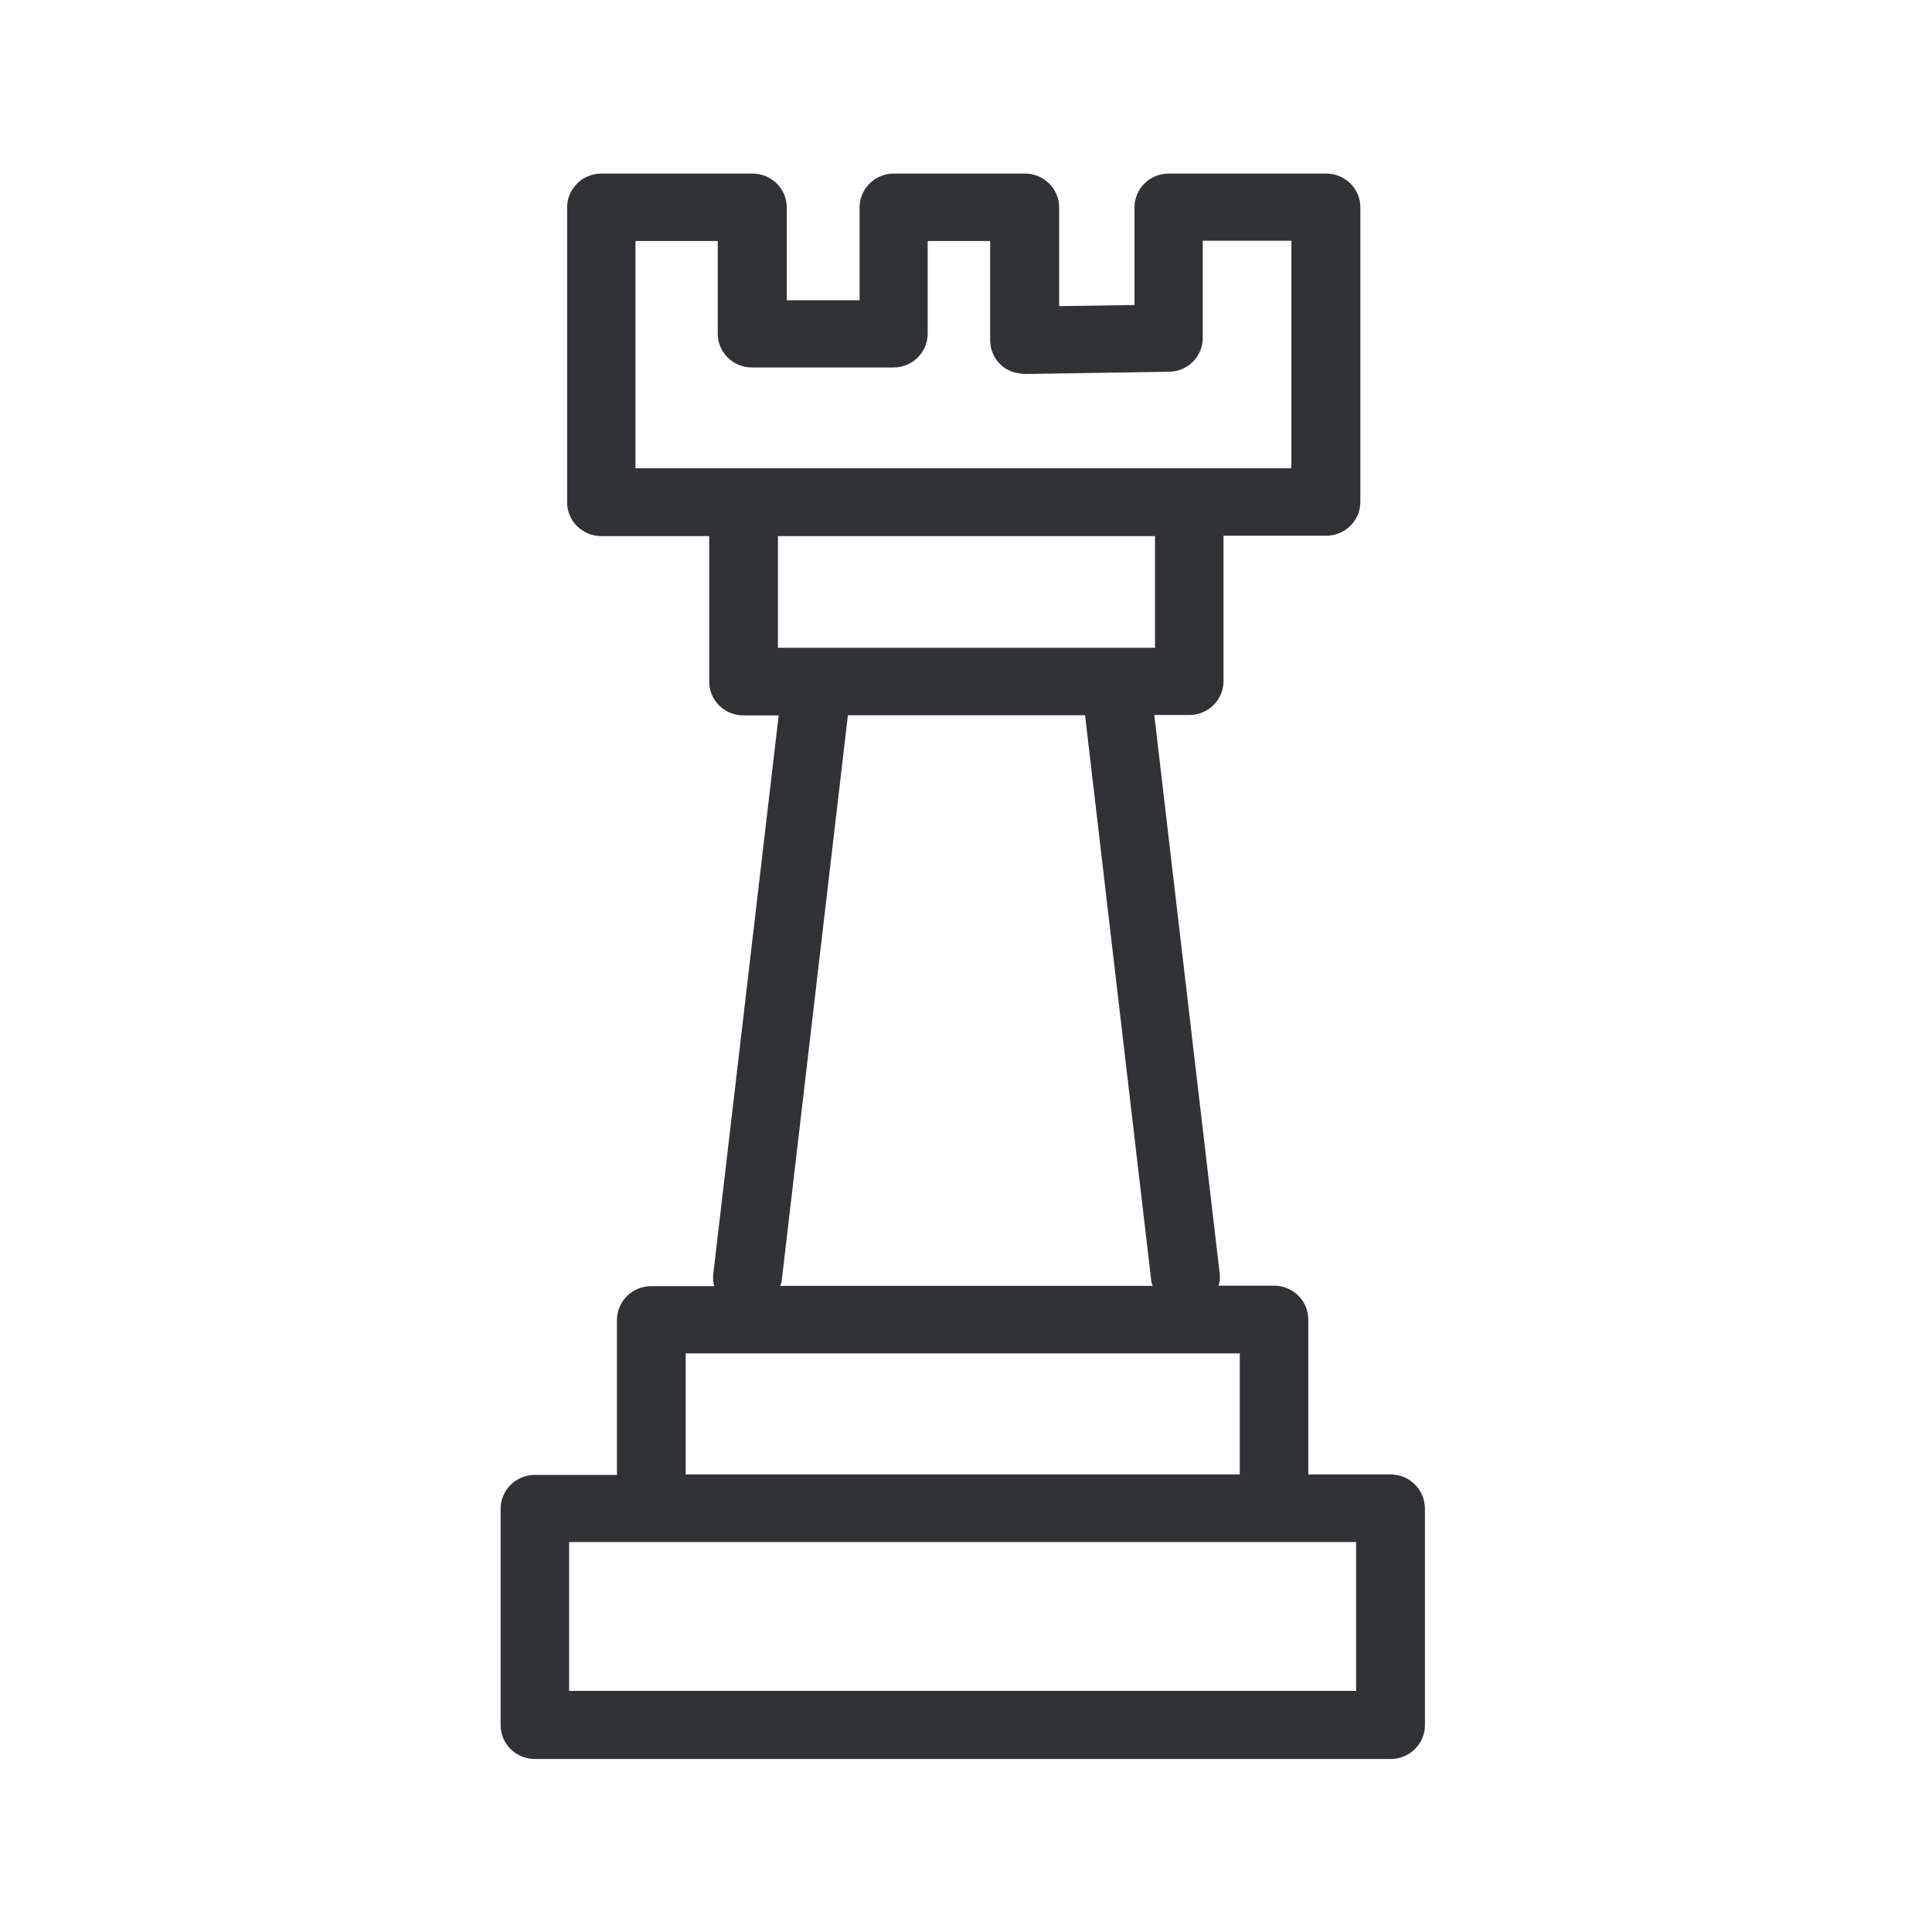 <svg width="24" height="24" viewBox="0 0 24 24" fill="none" xmlns="http://www.w3.org/2000/svg">
<path fill-rule="evenodd" clip-rule="evenodd" d="M16.252 18.316H17.272C17.51 18.316 17.701 18.504 17.701 18.742V21.431C17.701 21.663 17.51 21.851 17.275 21.851H6.645C6.409 21.851 6.219 21.663 6.219 21.431V18.742C6.219 18.509 6.409 18.322 6.645 18.322H7.664V16.397C7.664 16.165 7.855 15.977 8.09 15.977H8.871C8.86 15.932 8.855 15.882 8.86 15.831L9.673 8.887H9.236C9 8.887 8.81 8.7 8.81 8.467V6.66H7.471C7.236 6.66 7.045 6.473 7.045 6.24V2.576C7.045 2.344 7.236 2.156 7.471 2.156H9.348C9.583 2.156 9.773 2.344 9.773 2.576V3.73H10.678V2.576C10.678 2.344 10.869 2.156 11.104 2.156H12.731C12.967 2.156 13.157 2.344 13.157 2.576V3.803L14.093 3.789V2.576C14.093 2.344 14.283 2.156 14.518 2.156H16.474C16.709 2.156 16.899 2.344 16.899 2.576V6.235C16.899 6.467 16.709 6.655 16.474 6.655H15.199V8.462C15.199 8.694 15.009 8.882 14.773 8.882H14.339L15.152 15.826C15.157 15.876 15.152 15.924 15.137 15.971H15.827C16.062 15.971 16.252 16.159 16.252 16.392V18.316ZM16.846 21.005H7.07V19.156H16.846V21.005ZM8.518 18.316H15.401V16.812H8.518V18.316ZM10.533 8.885L9.709 15.924C9.707 15.935 9.703 15.946 9.698 15.957C9.696 15.963 9.694 15.969 9.692 15.974H14.32C14.318 15.969 14.316 15.963 14.313 15.958C14.309 15.947 14.305 15.937 14.303 15.924L13.479 8.885H10.533ZM9.664 8.047H14.348V6.66H9.664V8.047ZM8.916 2.994H7.894V5.817H16.042V2.991H14.941V4.198C14.941 4.428 14.754 4.616 14.521 4.618L12.731 4.646C12.602 4.638 12.507 4.604 12.426 4.526C12.345 4.448 12.3 4.338 12.3 4.226V2.994H11.524V4.145C11.524 4.378 11.334 4.565 11.098 4.565H9.342C9.107 4.565 8.916 4.378 8.916 4.145V2.994Z" fill="#313235"/>
</svg>
